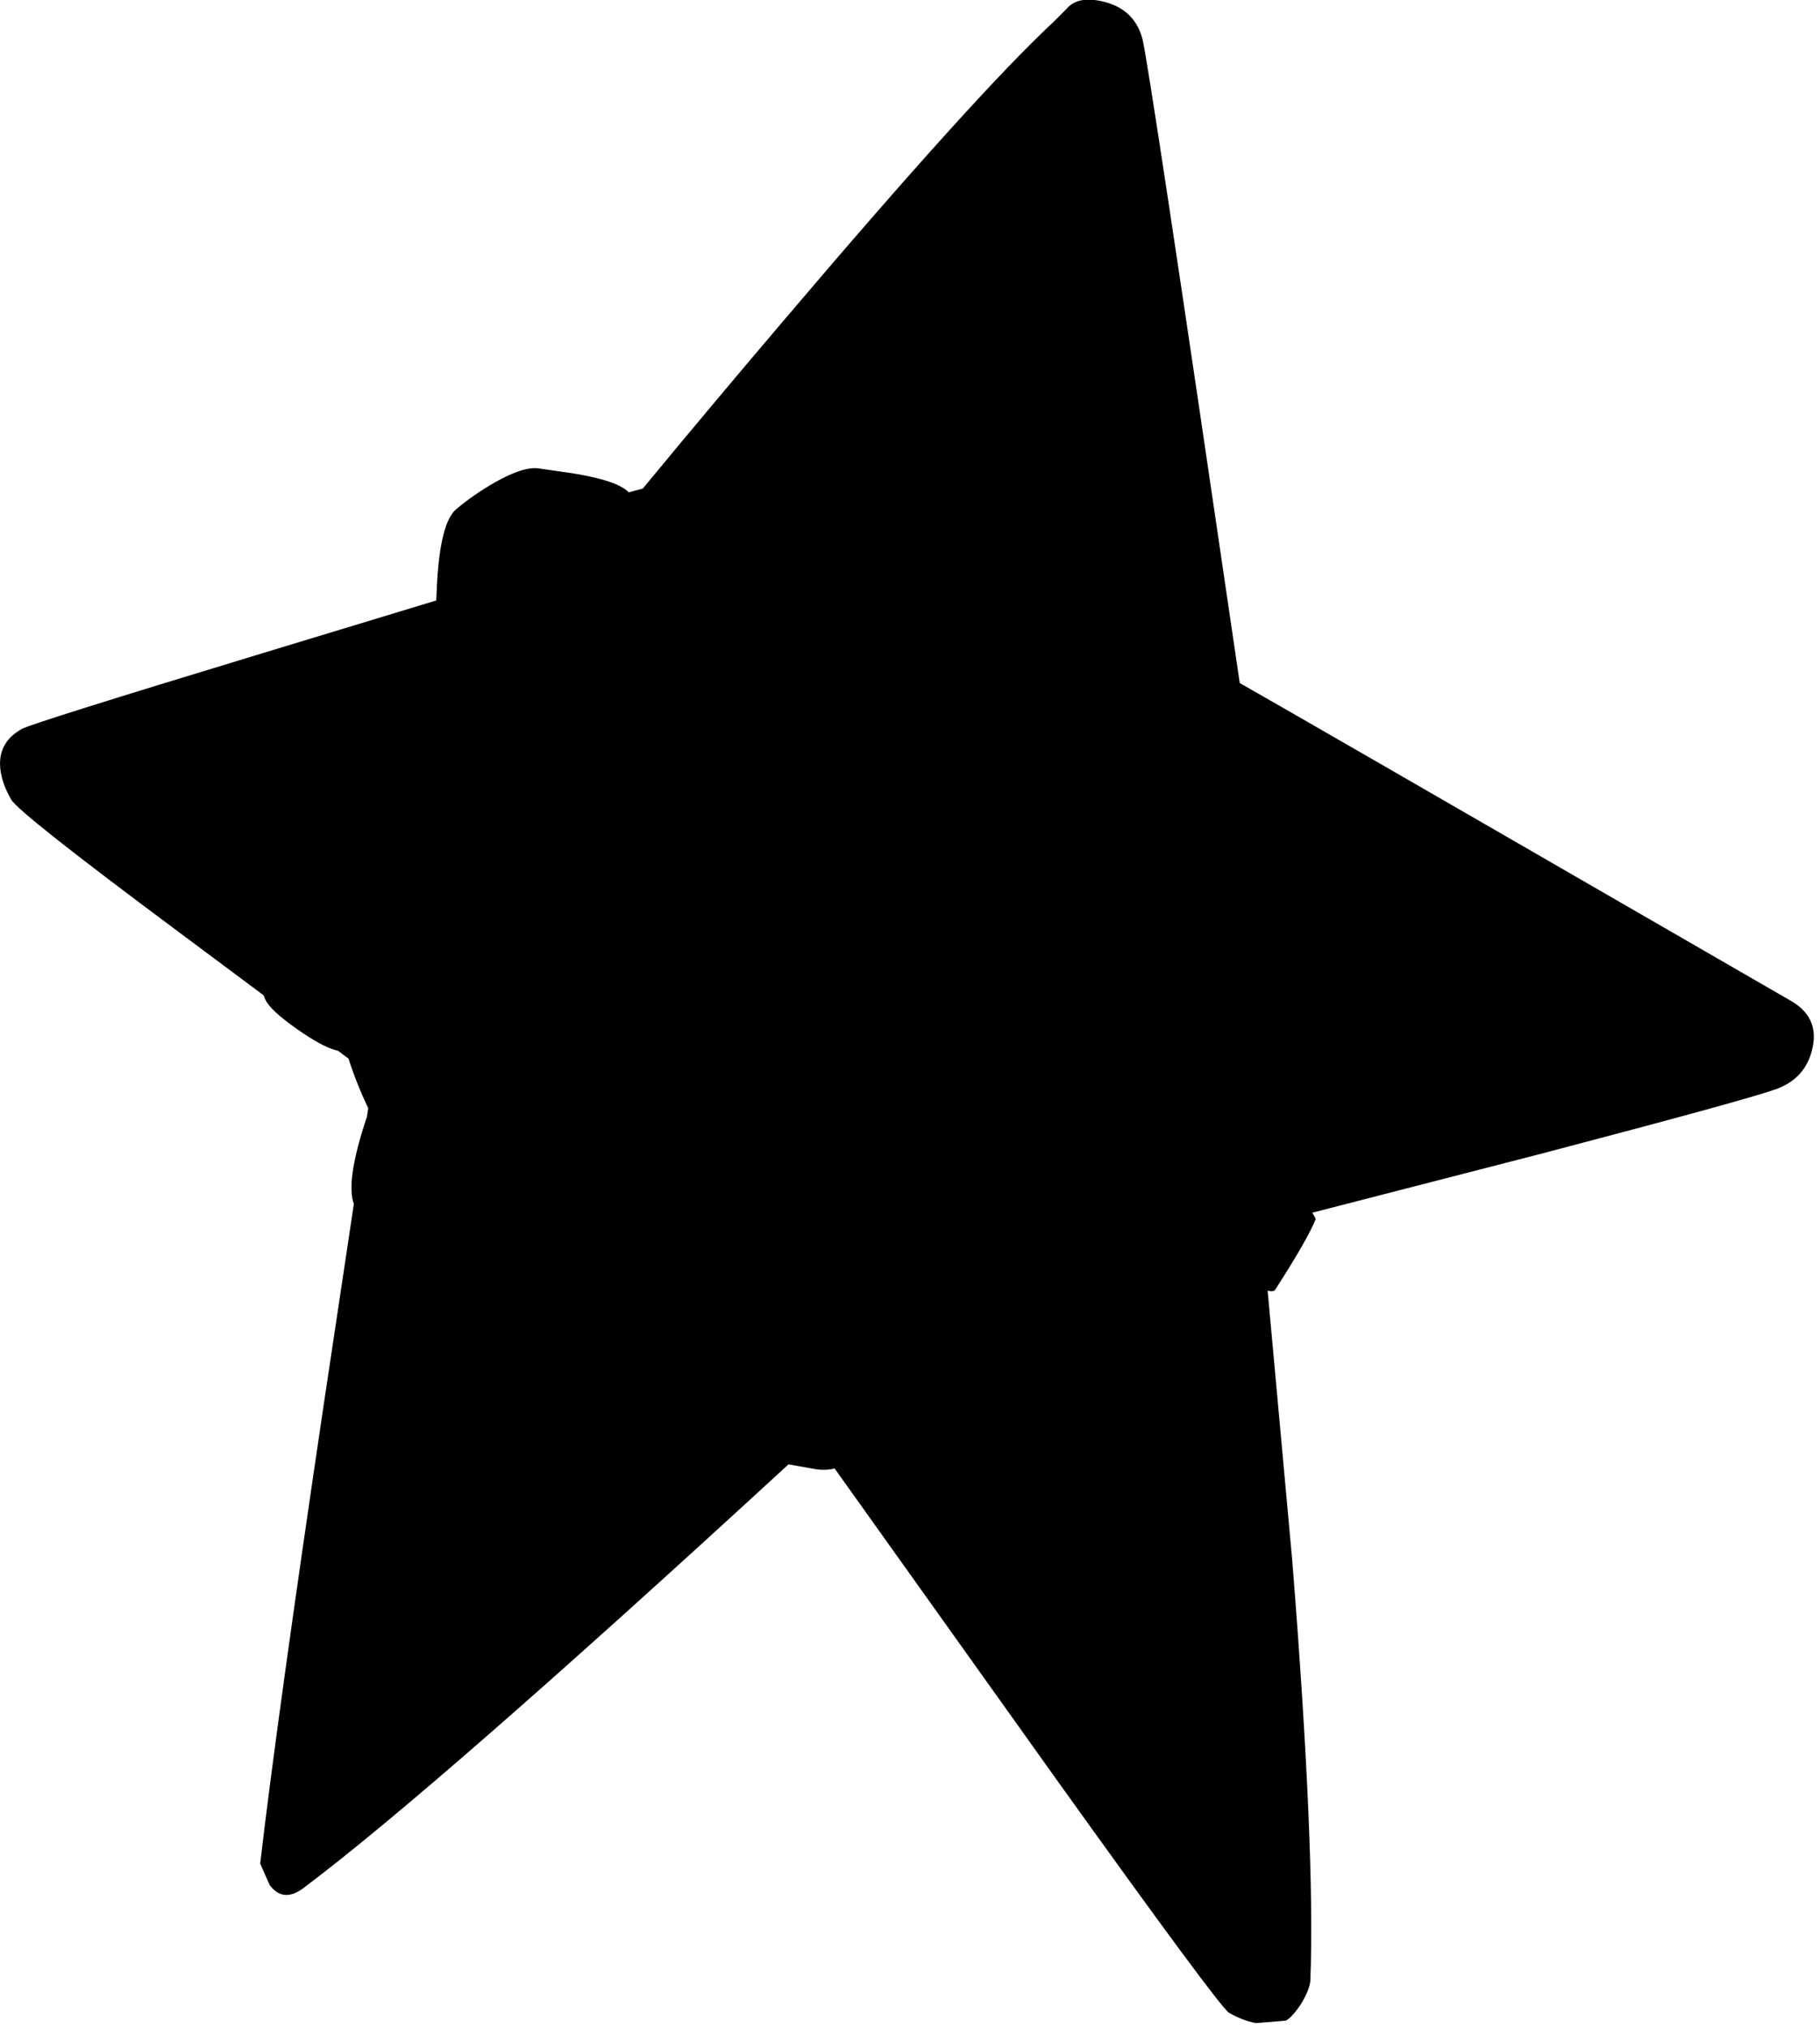 <?xml version="1.0" encoding="utf-8"?>
<!-- Generator: Adobe Illustrator 16.0.0, SVG Export Plug-In . SVG Version: 6.00 Build 0)  -->
<!DOCTYPE svg PUBLIC "-//W3C//DTD SVG 1.1//EN" "http://www.w3.org/Graphics/SVG/1.1/DTD/svg11.dtd">
<svg version="1.1" id="图层_1" xmlns="http://www.w3.org/2000/svg" xmlns:xlink="http://www.w3.org/1999/xlink" x="0px" y="0px"
	 width="220px" height="245px" viewBox="0 0 220 245" enable-background="new 0 0 220 245" xml:space="preserve">
<path d="M216.301,120.802c-40.167-23.195-62.314-35.958-66.441-38.288c-7.388-50.351-11.314-76.309-11.78-77.873
	c-0.632-2.296-2.13-3.761-4.493-4.393c-2.162-0.566-3.71-0.299-4.643,0.799l-1.646,1.647C121.04,8.519,110.208,20.499,94.8,38.636
	c-5.694,6.684-11.398,13.485-17.11,20.396c-0.566,0.138-1.129,0.287-1.689,0.447c-1.019-1.095-3.899-1.954-8.656-2.573l-2.097-0.3
	c-1.231-0.233-3.028,0.316-5.391,1.647c-1.697,0.965-3.262,2.047-4.692,3.245c-1.298,1.065-2.08,4.11-2.346,9.135
	c-0.038,0.675-0.064,1.301-0.087,1.906l-21.029,6.38C13.167,84.544,3.482,87.589,2.65,88.055c-1.797,0.999-2.679,2.429-2.646,4.293
	c0.033,1.331,0.482,2.746,1.348,4.243c0.632,1.098,7.372,6.423,20.217,15.974l10.3,7.676c0.117,0.353,0.261,0.657,0.432,0.91
	c0.632,0.932,2.113,2.18,4.443,3.743c1.745,1.156,3.11,1.831,4.112,2.043l1.266,0.944c0.67,2.067,1.464,4.065,2.39,5.991
	l-0.156,1.035c-0.058,0.176-0.117,0.34-0.174,0.52c-1.604,4.906-2.063,8.232-1.409,10.018l-3.633,24.177
	c-3.794,25.558-6.356,44.062-7.688,55.509l1.148,2.596c1.099,1.465,2.463,1.582,4.093,0.35
	c10.748-8.067,30.294-25.134,58.621-51.176l3.428,0.609c0.849,0.096,1.553,0.048,2.145-0.112l26.908,37.7
	c13.046,18.203,19.968,27.555,20.767,28.055c1.031,0.599,2.113,1.015,3.244,1.248l3.645-0.3c0.565-0.333,1.197-1.048,1.896-2.146
	c0.666-1.132,1.016-2.047,1.049-2.745c0.398-10.483-0.334-27.406-2.197-50.768l-2.97-32.527c0.468,0.124,0.782,0.092,0.923-0.119
	c2.629-4.094,4.26-6.939,4.893-8.536c-0.092-0.213-0.237-0.47-0.421-0.759l27.876-7.178c16.473-4.327,25.857-6.906,28.154-7.738
	c2.43-0.865,3.91-2.529,4.442-4.992C219.662,124.063,218.73,122.133,216.301,120.802z"/>
</svg>
